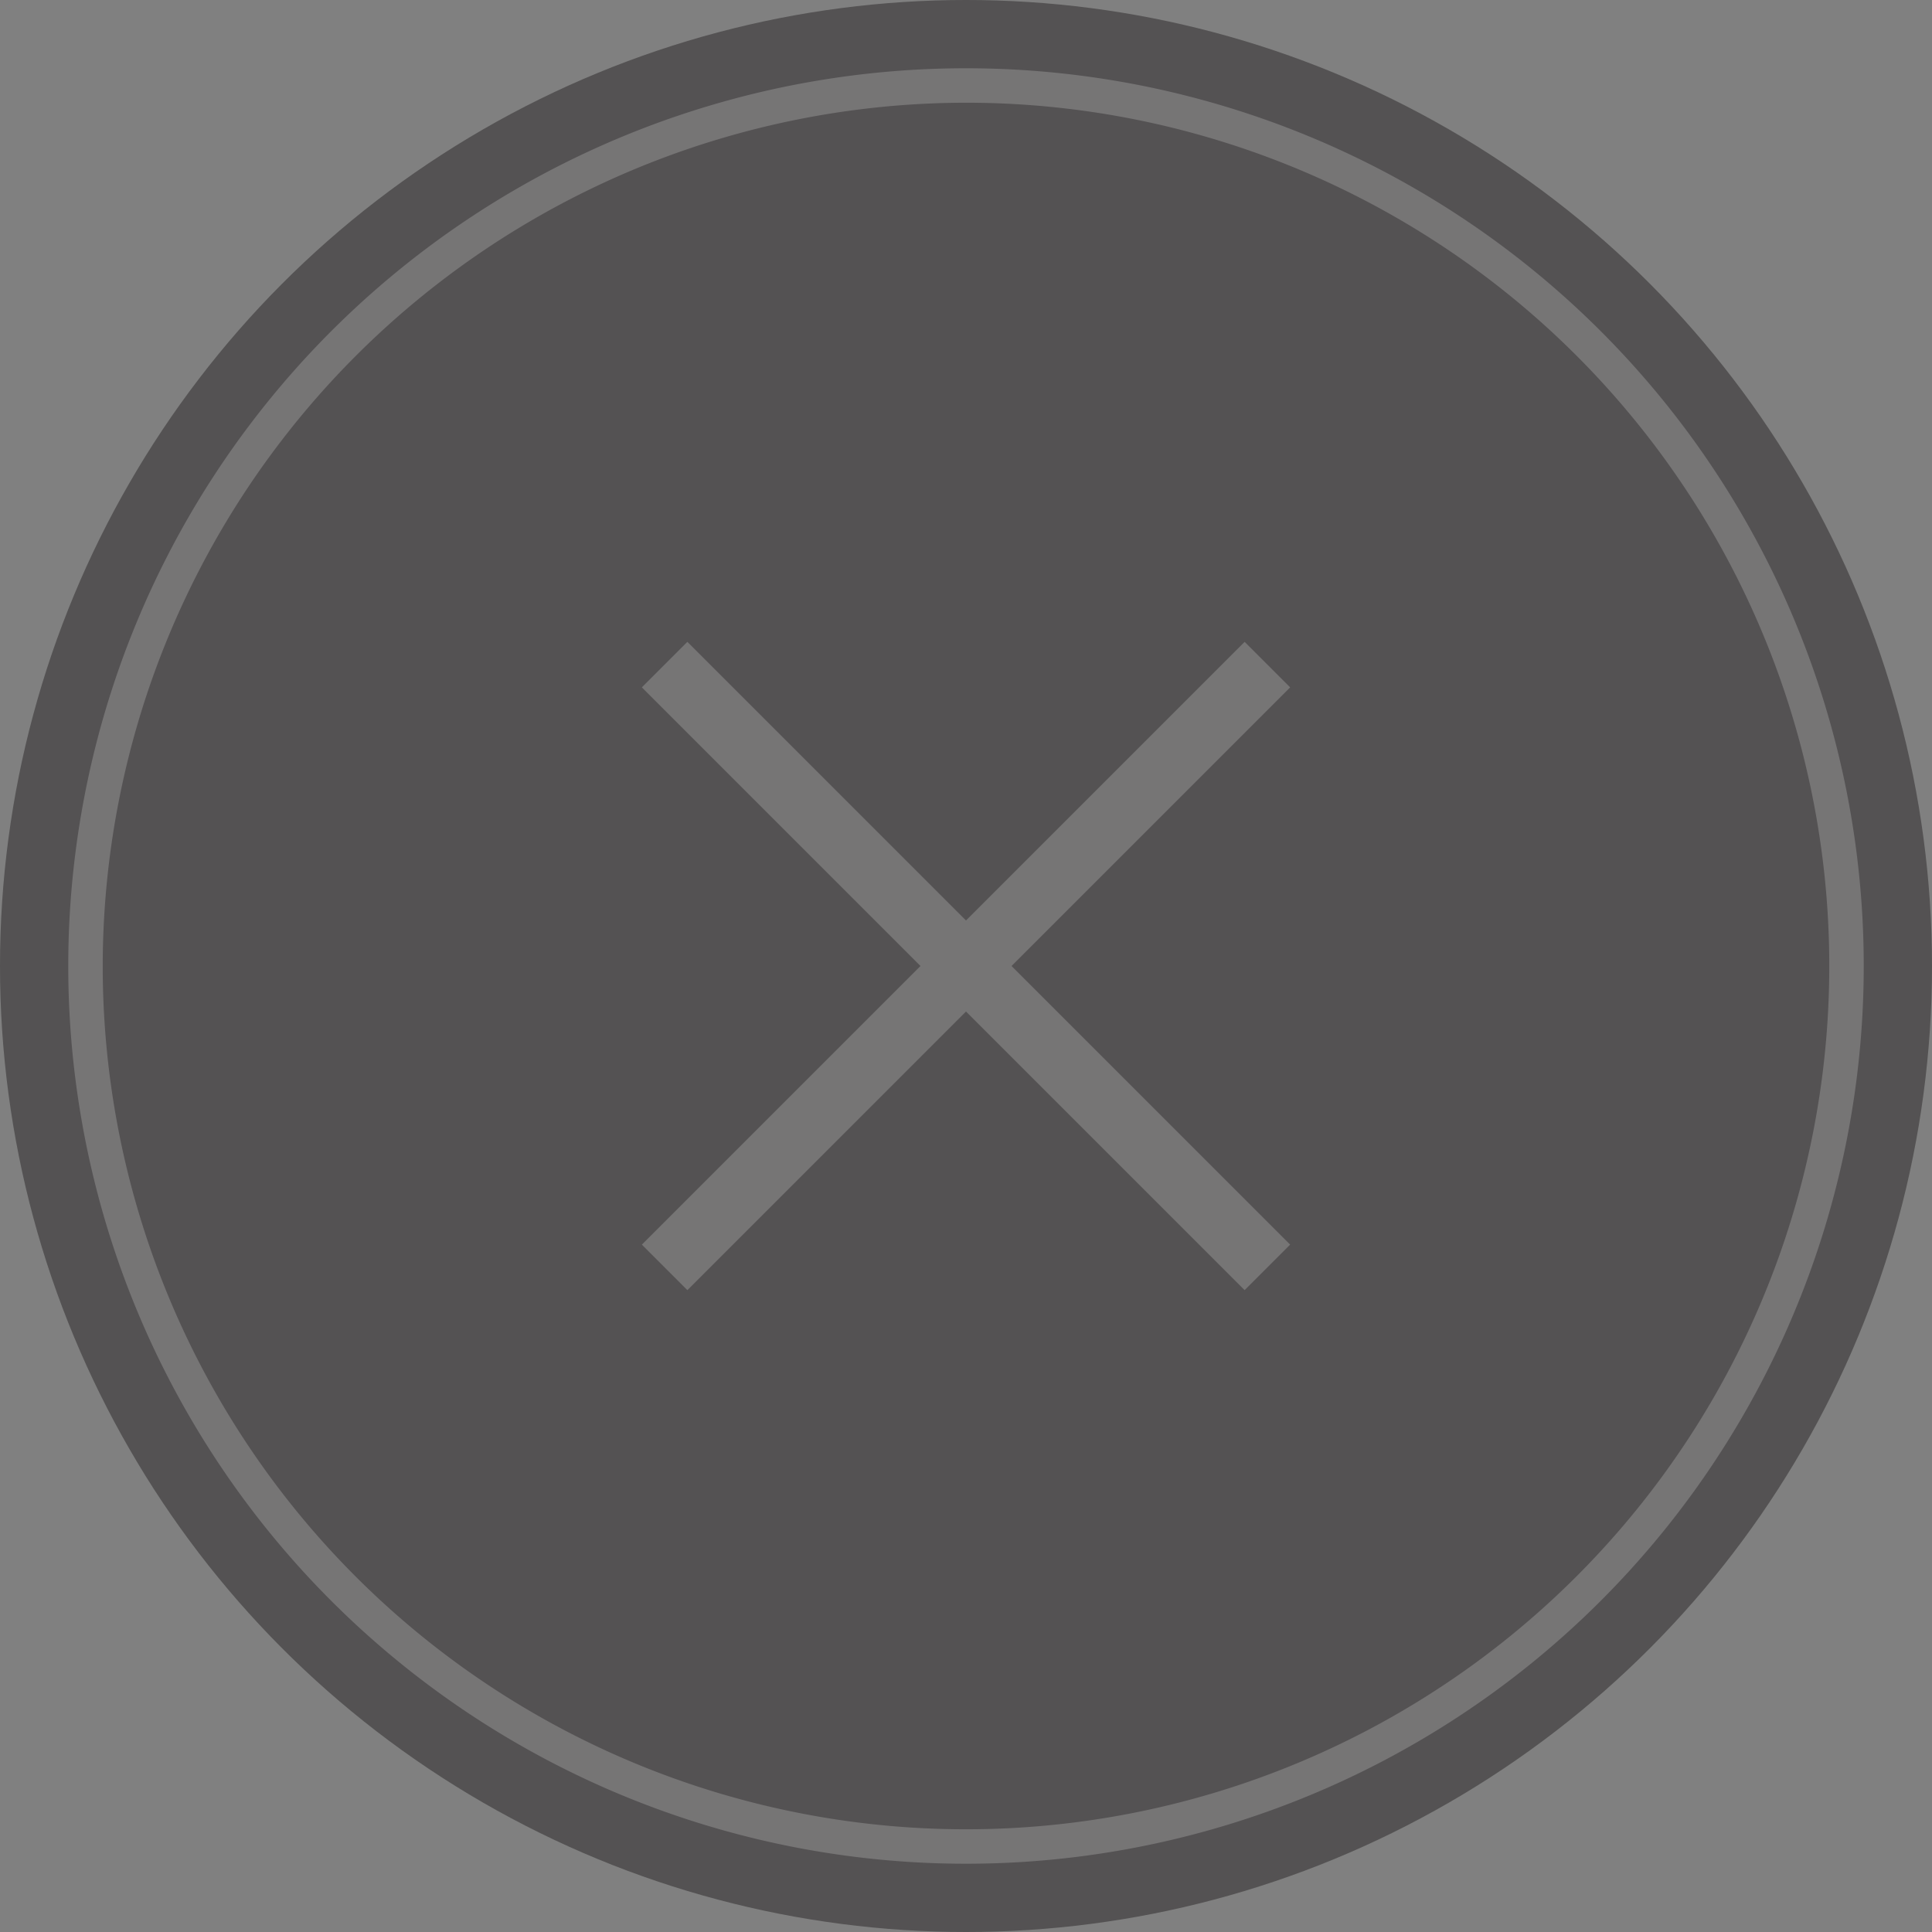 <svg xmlns="http://www.w3.org/2000/svg" viewBox="0 0 60 60"><rect x="0" y="0" width="60" height="60" fill="#808080" stroke="none"/><defs><style>.cls-1{opacity:0.5;}.cls-2{fill:#272425;}.cls-3{opacity:0.2;}.cls-4{fill:#fff;}.cls-5{fill:none;stroke:#fff;stroke-miterlimit:10;stroke-width:2px;}</style></defs><title>exit_disabled</title><g id="Слой_2" data-name="Слой 2"><g id="Слой_1-2" data-name="Слой 1"><g class="cls-1"><circle class="cls-2" cx="30" cy="30" r="30"/></g><g class="cls-3"><path class="cls-4" d="M30,3.19A26.81,26.81,0,1,1,3.19,30,26.84,26.84,0,0,1,30,3.19m0-1.07A27.88,27.88,0,1,0,57.88,30,27.88,27.88,0,0,0,30,2.12Z"/><line class="cls-5" x1="39.36" y1="20.64" x2="20.64" y2="39.36"/><line class="cls-5" x1="39.36" y1="39.36" x2="20.64" y2="20.64"/></g></g></g></svg>